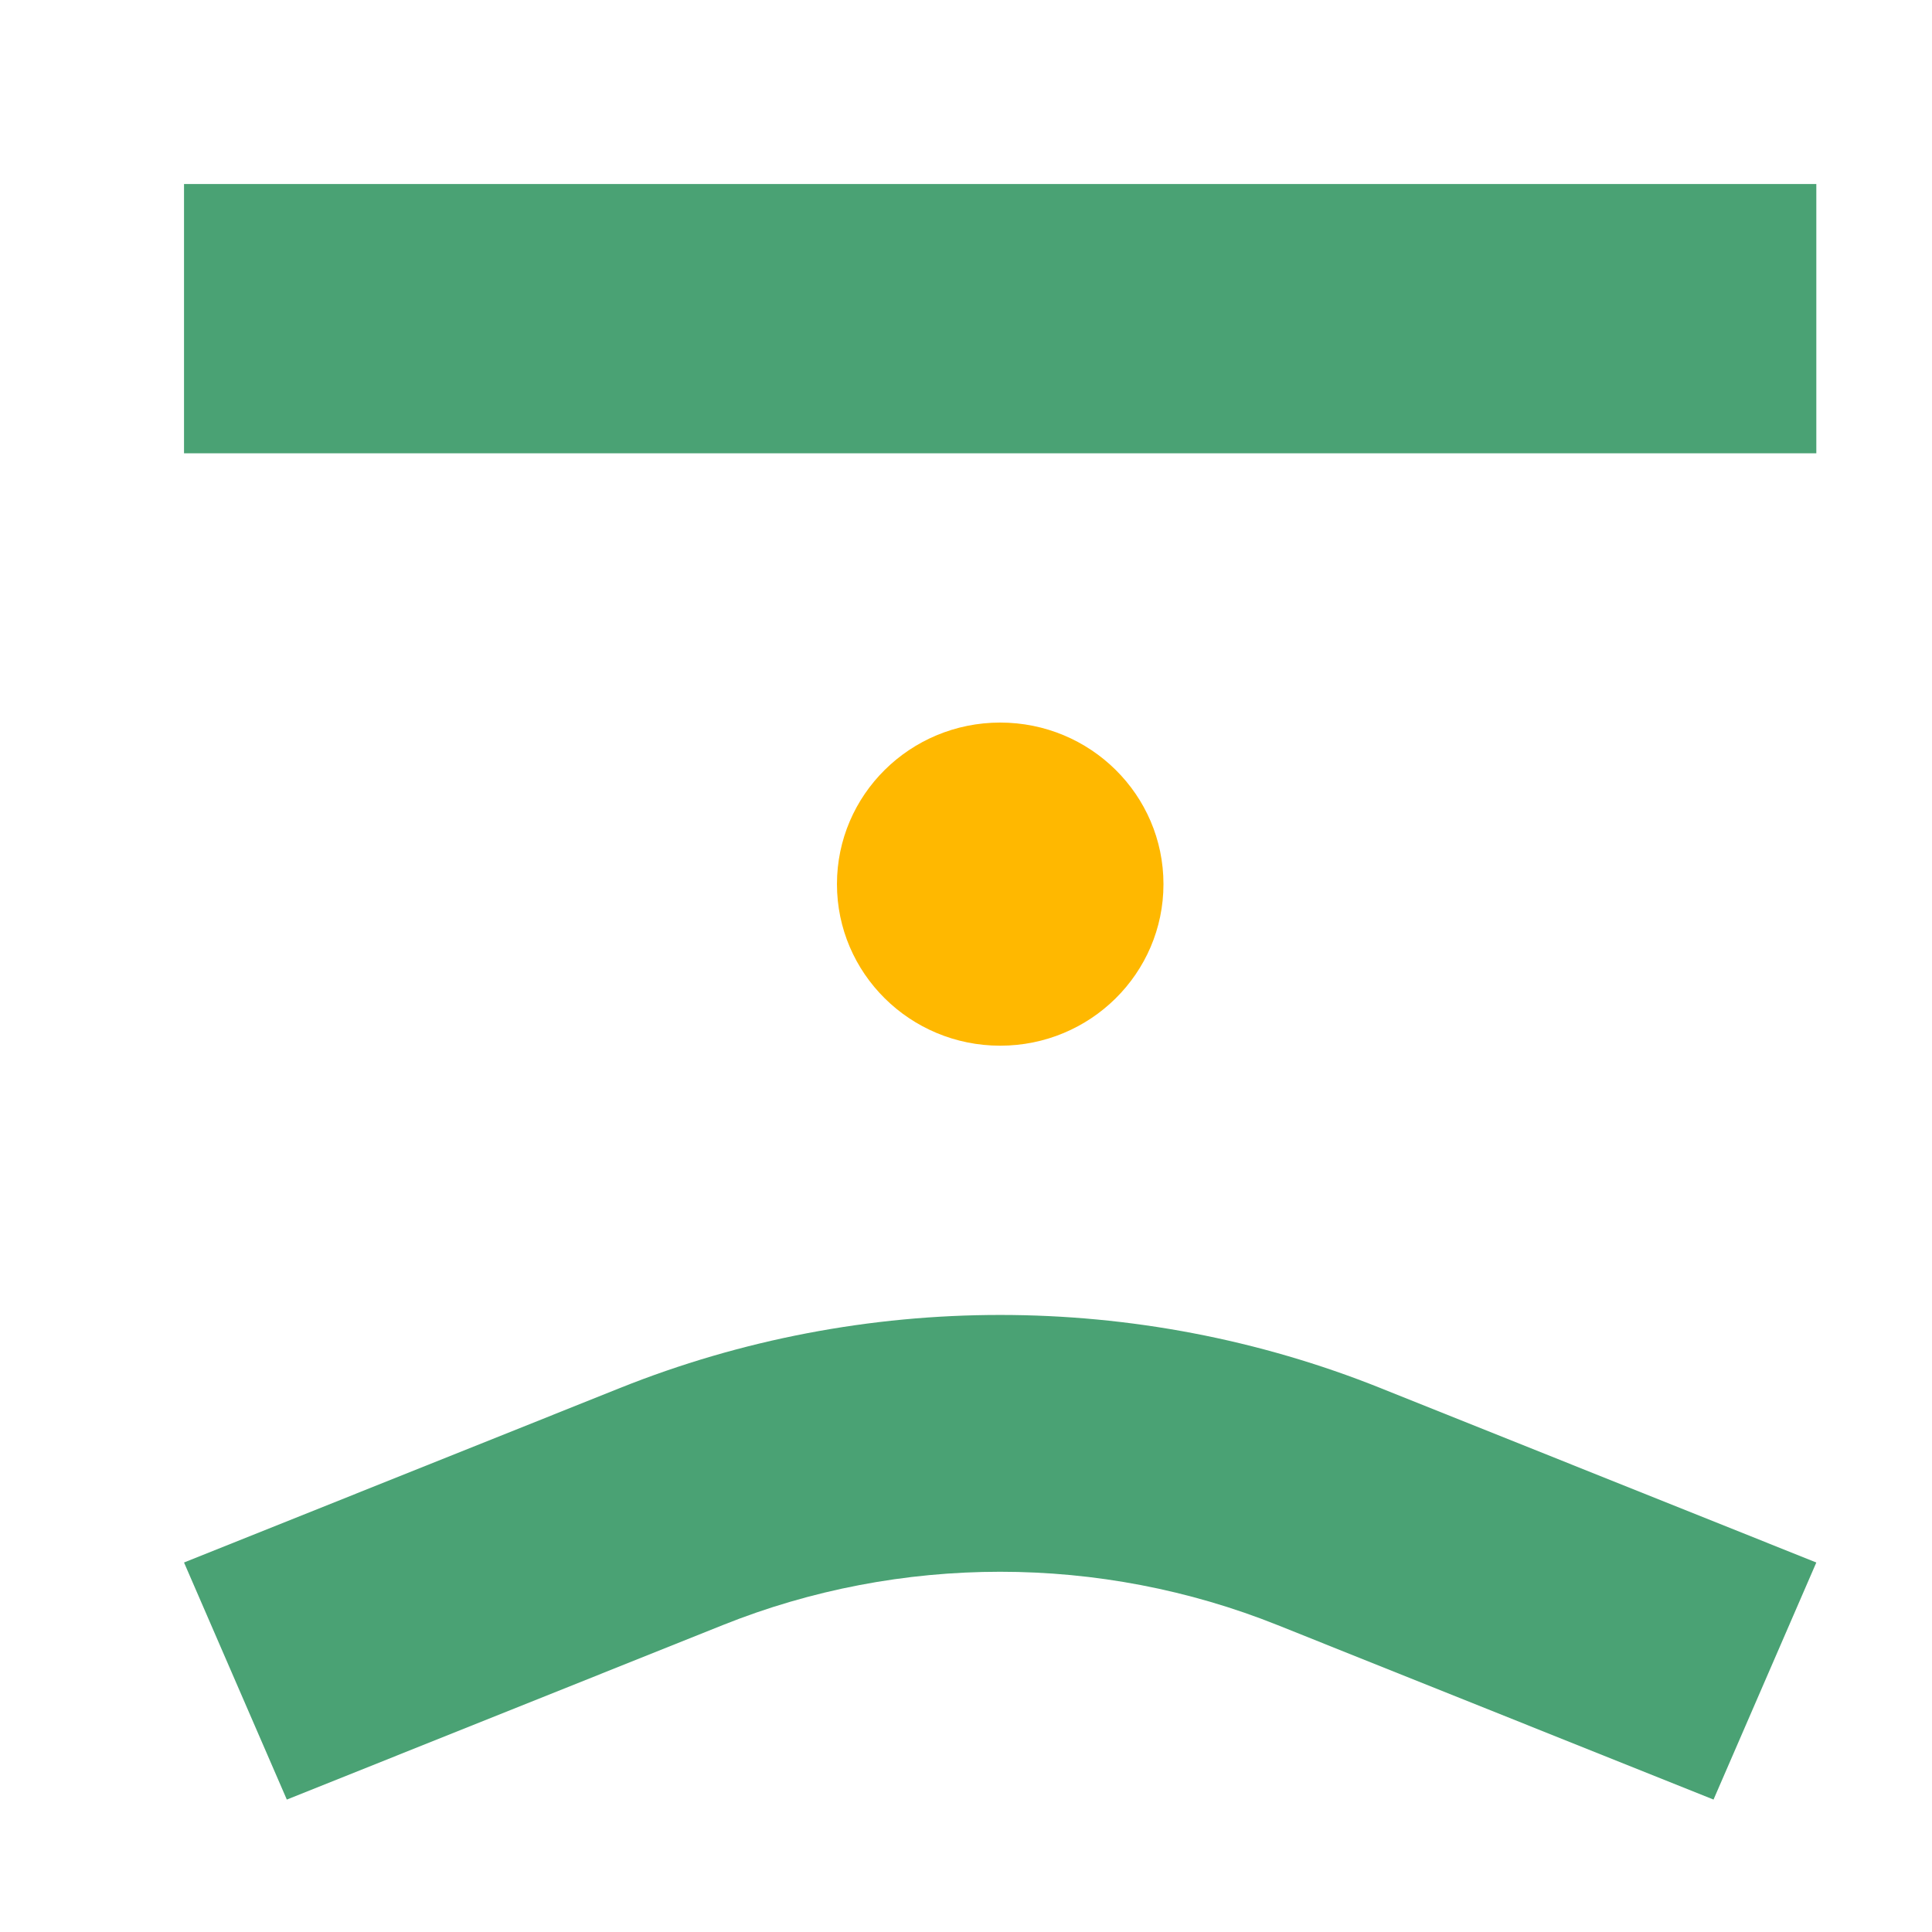 <svg width="24" height="24" viewBox="0 0 24 24" fill="none" xmlns="http://www.w3.org/2000/svg">
<path fill-rule="evenodd" clip-rule="evenodd" d="M22.563 5.631H2.286V2.286H22.563V5.631Z" fill="#4AA274"/>
<path fill-rule="evenodd" clip-rule="evenodd" d="M15.872 20.188C13.665 19.304 11.183 19.304 8.977 20.188L3.563 22.355L2.286 19.41L7.7 17.243C10.723 16.032 14.125 16.032 17.149 17.243L22.563 19.41L21.286 22.355L15.872 20.188Z" fill="#4AA274"/>
<path d="M12.425 12.99C13.545 12.99 14.453 12.091 14.453 10.983C14.453 9.874 13.545 8.976 12.425 8.976C11.305 8.976 10.397 9.874 10.397 10.983C10.397 12.091 11.305 12.99 12.425 12.99Z" fill="#FFB800"/>
</svg>
